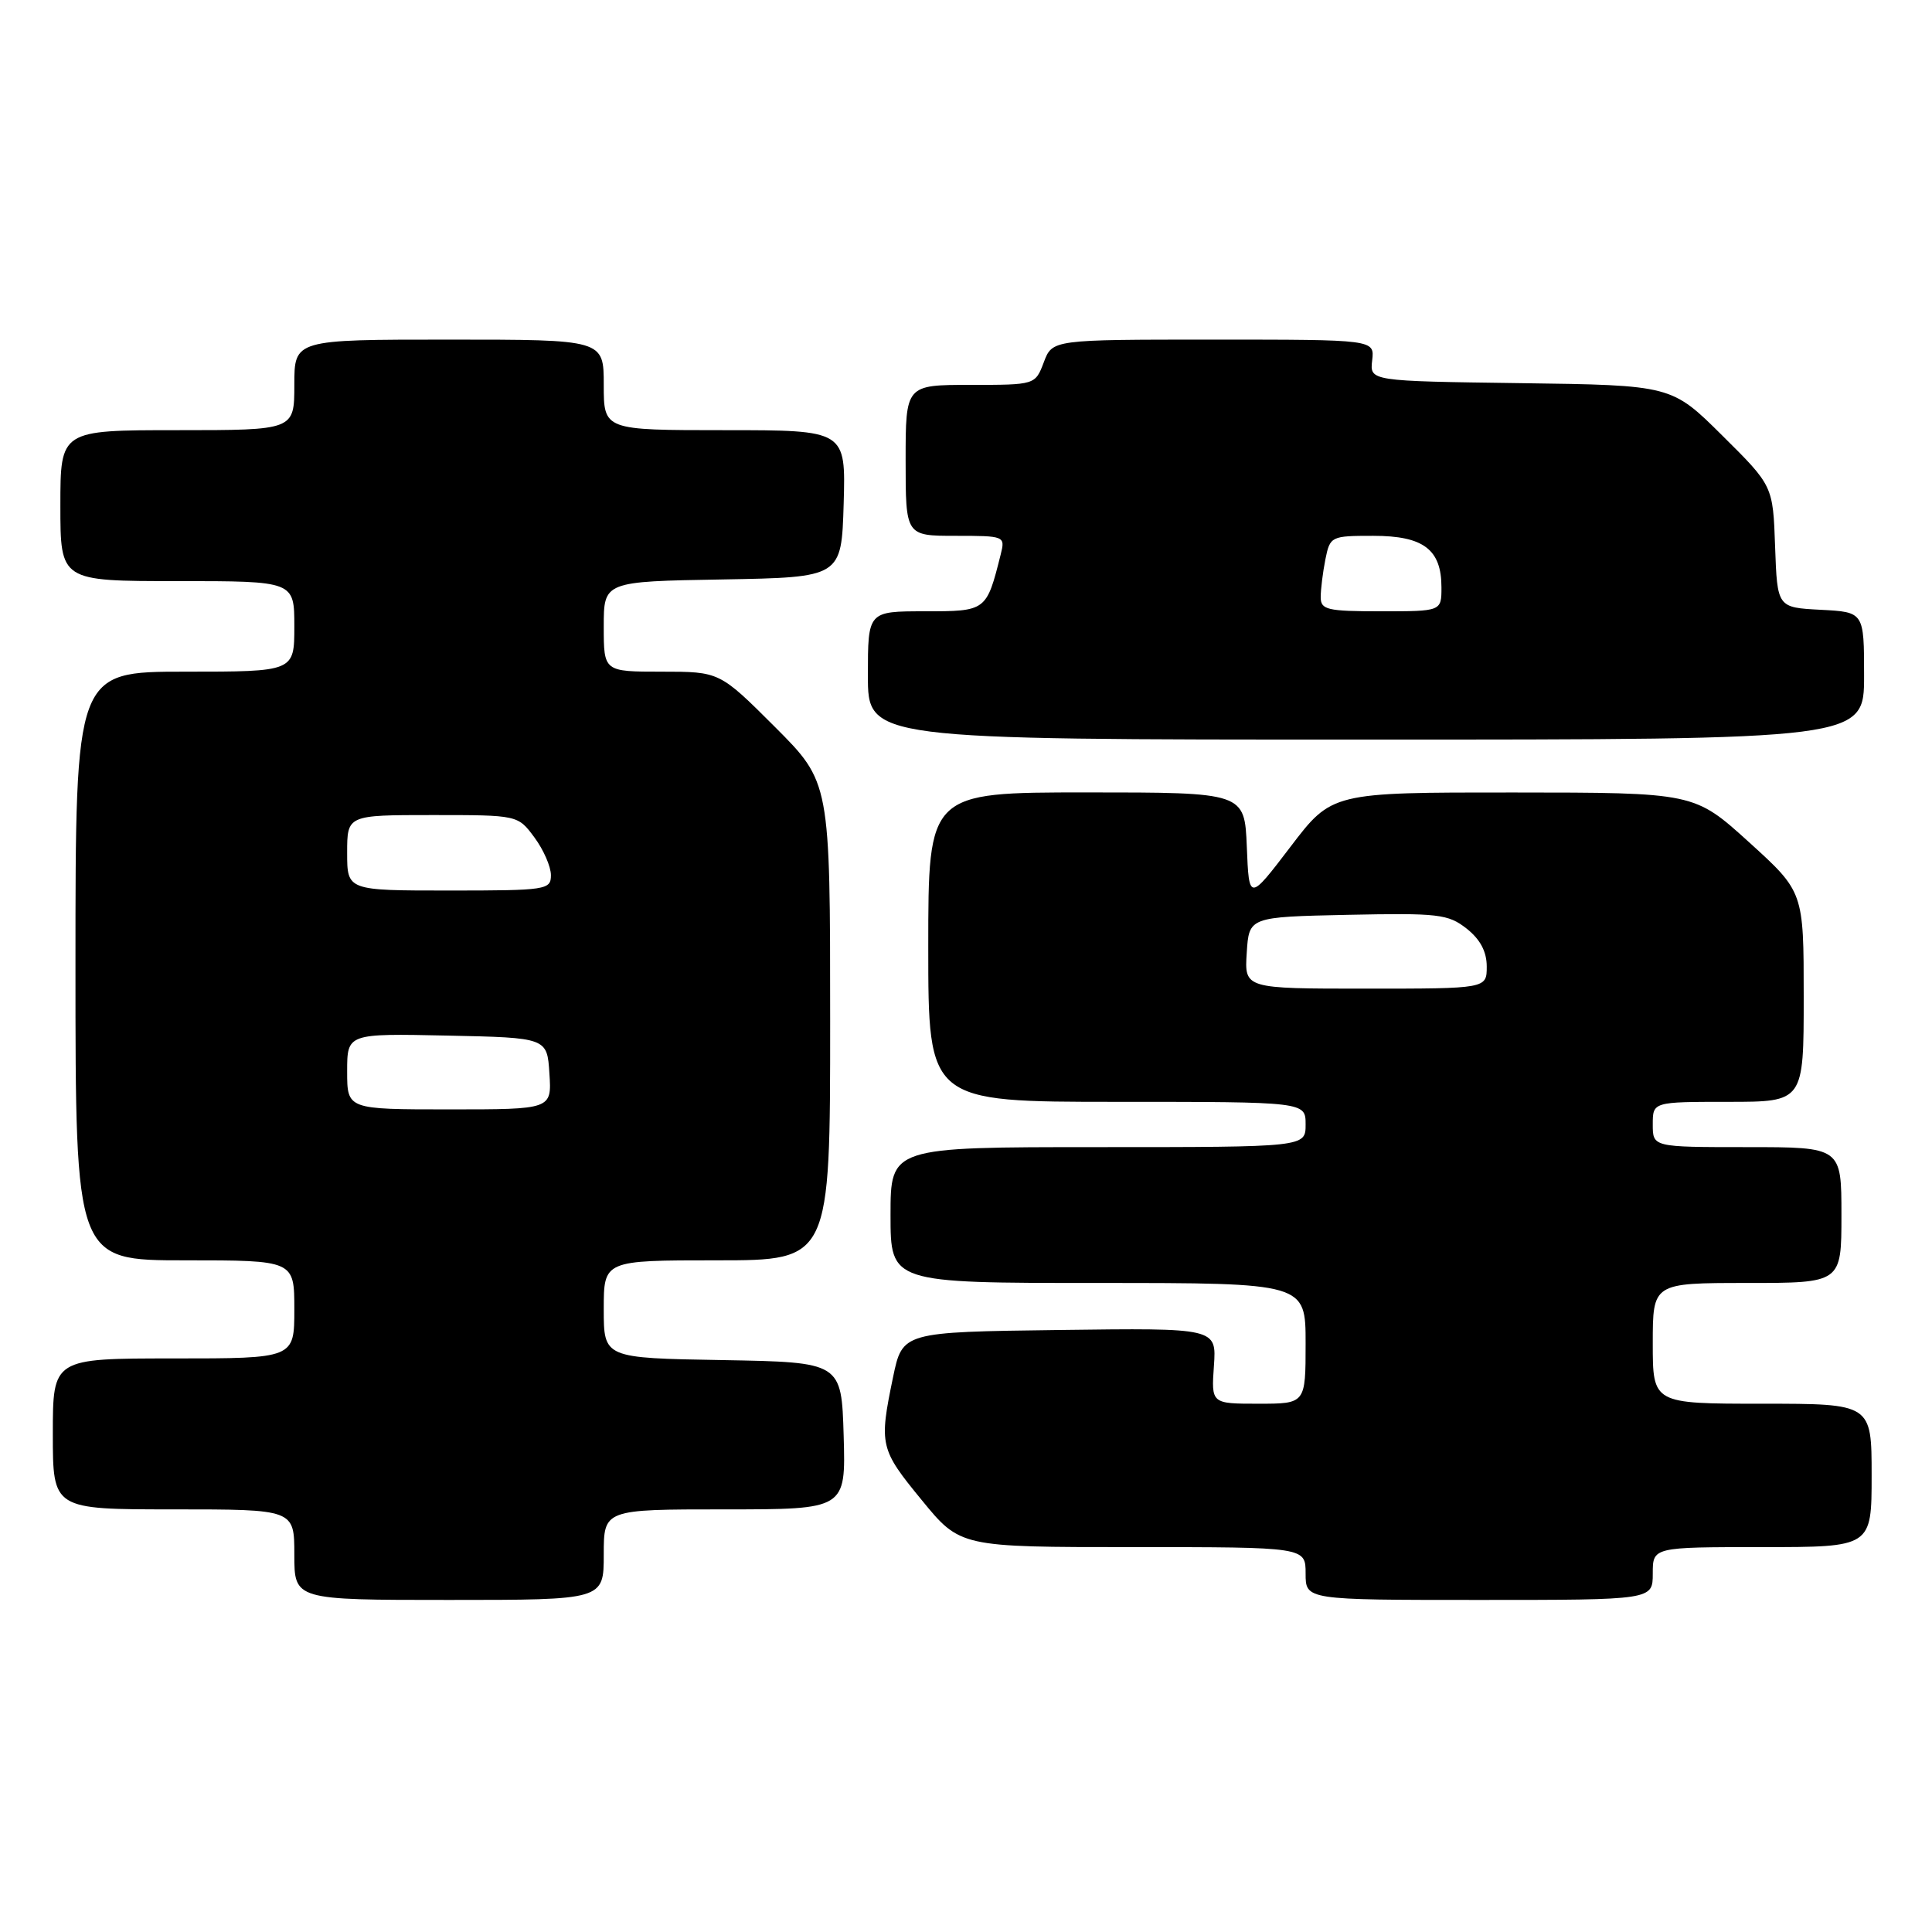 <?xml version="1.0" encoding="UTF-8" standalone="no"?>
<!DOCTYPE svg PUBLIC "-//W3C//DTD SVG 1.1//EN" "http://www.w3.org/Graphics/SVG/1.1/DTD/svg11.dtd" >
<svg xmlns="http://www.w3.org/2000/svg" xmlns:xlink="http://www.w3.org/1999/xlink" version="1.1" viewBox="0 0 256 256">
 <g >
 <path fill="currentColor"
d=" M 80.00 206.00 C 80.00 200.00 80.00 200.00 96.04 200.00 C 112.07 200.00 112.07 200.00 111.79 190.25 C 111.50 180.50 111.50 180.50 95.75 180.22 C 80.00 179.95 80.00 179.95 80.00 173.47 C 80.00 167.00 80.00 167.00 95.00 167.00 C 110.00 167.00 110.00 167.00 110.00 135.32 C 110.00 103.65 110.00 103.65 102.68 96.32 C 95.35 89.00 95.35 89.00 87.68 89.00 C 80.00 89.00 80.00 89.00 80.00 83.03 C 80.00 77.05 80.00 77.05 95.75 76.78 C 111.50 76.50 111.50 76.50 111.79 66.75 C 112.07 57.00 112.07 57.00 96.04 57.00 C 80.00 57.00 80.00 57.00 80.00 51.00 C 80.00 45.00 80.00 45.00 59.50 45.00 C 39.00 45.00 39.00 45.00 39.00 51.00 C 39.00 57.00 39.00 57.00 23.50 57.00 C 8.00 57.00 8.00 57.00 8.00 67.00 C 8.00 77.00 8.00 77.00 23.50 77.00 C 39.00 77.00 39.00 77.00 39.00 83.00 C 39.00 89.00 39.00 89.00 24.50 89.00 C 10.00 89.00 10.00 89.00 10.00 128.00 C 10.00 167.00 10.00 167.00 24.50 167.00 C 39.00 167.00 39.00 167.00 39.00 173.50 C 39.00 180.00 39.00 180.00 23.00 180.00 C 7.00 180.00 7.00 180.00 7.00 190.00 C 7.00 200.00 7.00 200.00 23.00 200.00 C 39.00 200.00 39.00 200.00 39.00 206.00 C 39.00 212.00 39.00 212.00 59.50 212.00 C 80.00 212.00 80.00 212.00 80.00 206.00 Z  M 219.00 208.50 C 219.00 205.00 219.00 205.00 233.50 205.00 C 248.00 205.00 248.00 205.00 248.00 195.50 C 248.00 186.00 248.00 186.00 233.50 186.00 C 219.00 186.00 219.00 186.00 219.00 178.00 C 219.00 170.00 219.00 170.00 231.50 170.00 C 244.00 170.00 244.00 170.00 244.00 161.00 C 244.00 152.00 244.00 152.00 231.50 152.00 C 219.00 152.00 219.00 152.00 219.00 149.00 C 219.00 146.00 219.00 146.00 229.00 146.00 C 239.00 146.00 239.00 146.00 239.00 132.08 C 239.00 118.17 239.00 118.17 231.75 111.59 C 224.50 105.02 224.50 105.02 200.49 105.01 C 176.48 105.00 176.48 105.00 170.99 112.21 C 165.50 119.41 165.50 119.41 165.21 112.21 C 164.91 105.00 164.91 105.00 143.96 105.00 C 123.00 105.00 123.00 105.00 123.00 125.50 C 123.00 146.00 123.00 146.00 148.00 146.00 C 173.00 146.00 173.00 146.00 173.00 149.00 C 173.00 152.00 173.00 152.00 145.50 152.00 C 118.00 152.00 118.00 152.00 118.00 161.00 C 118.00 170.00 118.00 170.00 145.50 170.00 C 173.00 170.00 173.00 170.00 173.00 178.00 C 173.00 186.00 173.00 186.00 166.75 186.00 C 160.50 186.00 160.50 186.00 160.85 180.98 C 161.20 175.96 161.20 175.96 140.39 176.23 C 119.58 176.50 119.58 176.50 118.33 182.50 C 116.47 191.48 116.59 192.01 122.12 198.75 C 127.23 205.00 127.23 205.00 150.12 205.00 C 173.00 205.00 173.00 205.00 173.00 208.50 C 173.00 212.00 173.00 212.00 196.00 212.00 C 219.00 212.00 219.00 212.00 219.00 208.50 Z  M 247.00 89.55 C 247.00 81.10 247.00 81.10 241.25 80.80 C 235.50 80.50 235.50 80.50 235.21 72.44 C 234.93 64.37 234.93 64.37 228.21 57.71 C 221.49 51.04 221.49 51.04 201.50 50.77 C 181.50 50.50 181.50 50.50 181.82 47.75 C 182.14 45.00 182.14 45.00 160.79 45.00 C 139.44 45.00 139.44 45.00 138.31 48.00 C 137.17 51.00 137.17 51.00 128.59 51.00 C 120.00 51.00 120.00 51.00 120.00 61.00 C 120.00 71.00 120.00 71.00 126.61 71.00 C 133.13 71.00 133.21 71.03 132.60 73.46 C 130.71 80.99 130.70 81.00 122.52 81.00 C 115.00 81.00 115.00 81.00 115.00 89.50 C 115.00 98.00 115.00 98.00 181.00 98.00 C 247.00 98.00 247.00 98.00 247.00 89.55 Z  M 46.00 141.97 C 46.00 136.94 46.00 136.94 59.25 137.22 C 72.50 137.50 72.50 137.50 72.80 142.25 C 73.11 147.00 73.11 147.00 59.55 147.00 C 46.00 147.00 46.00 147.00 46.00 141.97 Z  M 46.00 113.00 C 46.00 108.00 46.00 108.00 57.31 108.00 C 68.62 108.00 68.62 108.00 70.81 110.96 C 72.02 112.59 73.00 114.84 73.00 115.96 C 73.00 117.91 72.42 118.00 59.50 118.00 C 46.00 118.00 46.00 118.00 46.00 113.00 Z  M 165.20 126.25 C 165.50 121.50 165.50 121.50 178.58 121.22 C 190.59 120.97 191.88 121.12 194.33 123.04 C 196.14 124.47 197.00 126.09 197.00 128.07 C 197.00 131.00 197.00 131.00 180.95 131.00 C 164.89 131.00 164.89 131.00 165.20 126.25 Z  M 175.00 79.12 C 175.00 78.09 175.28 75.84 175.62 74.12 C 176.24 71.06 176.36 71.00 181.97 71.00 C 188.62 71.00 191.00 72.80 191.00 77.83 C 191.00 81.00 191.00 81.00 183.00 81.00 C 175.84 81.00 175.00 80.80 175.00 79.12 Z "/>
</g>
</svg>